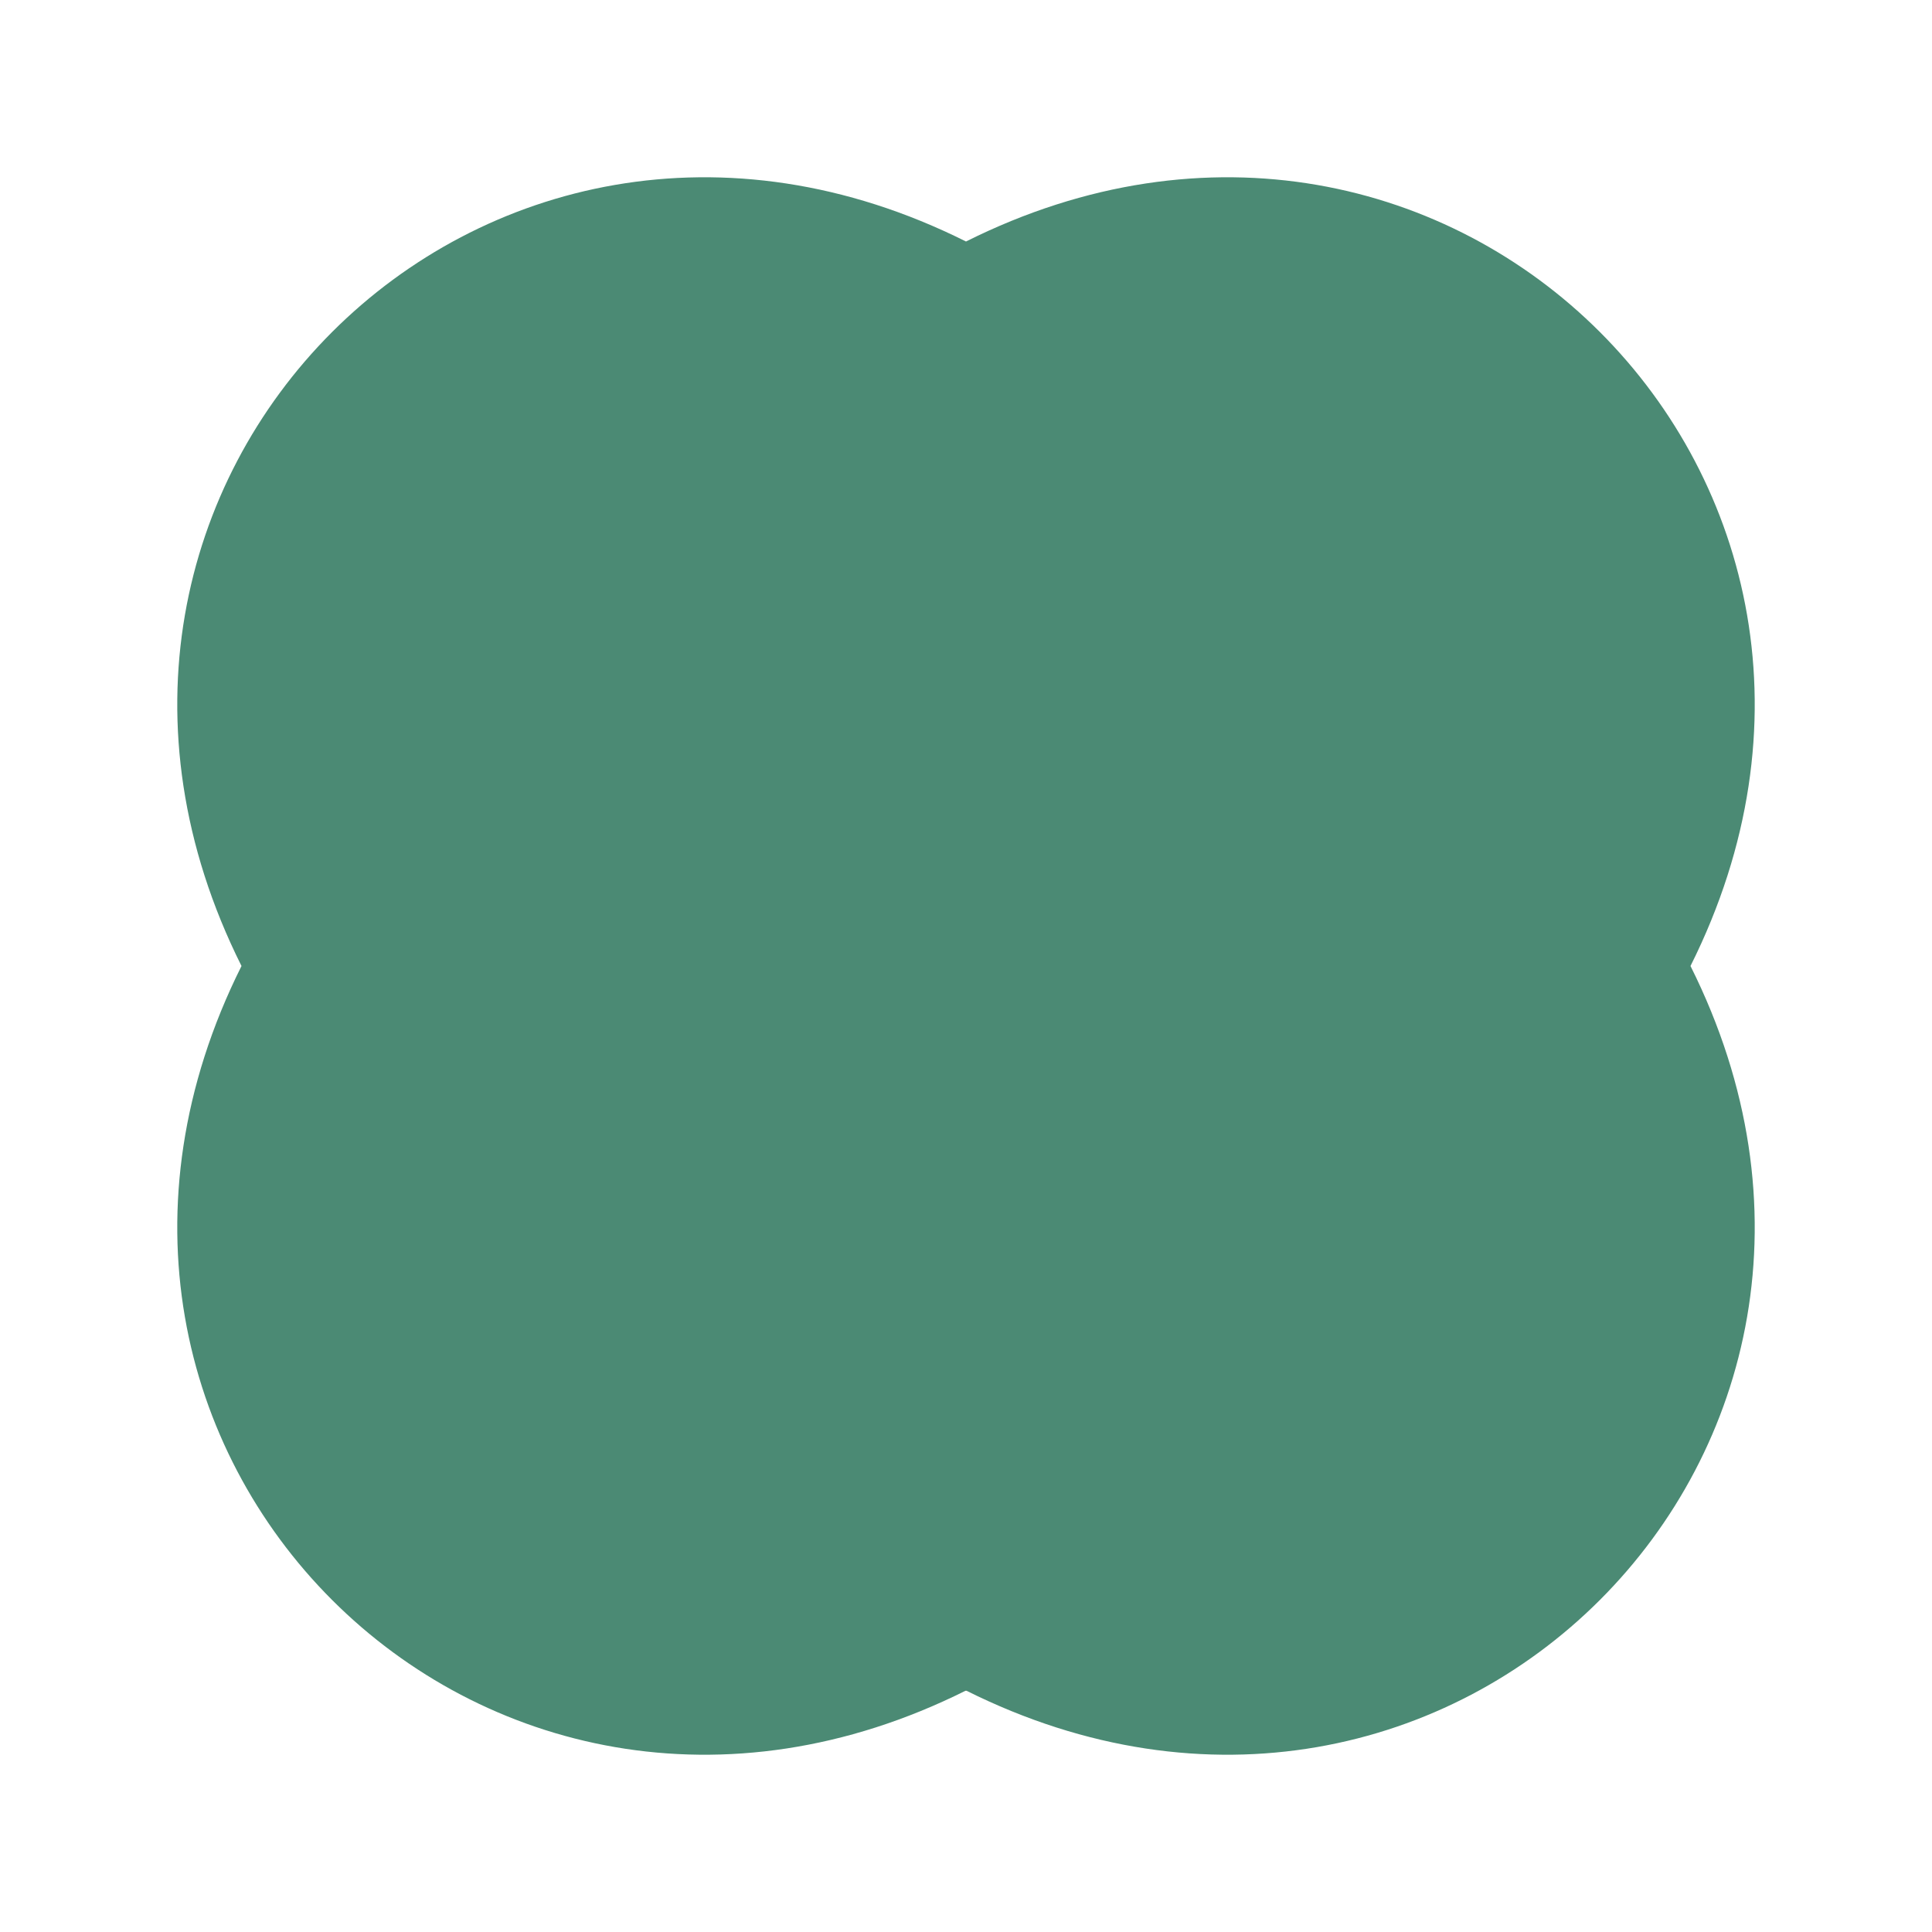 <svg viewBox="0 0 40 40" xmlns="http://www.w3.org/2000/svg">
  <defs>
    <filter id="shadow" x="-20%" y="-20%" width="140%" height="140%">
      <feDropShadow dx="0" dy="2" stdDeviation="2" floodColor="#000000" floodOpacity="0.08" />
    </filter>
  </defs>
  <rect x="17" y="25" width="6" height="10" rx="3" ry="3" fill="#8B4513" filter="url(#shadow)" />
  <path 
    d="M 5,20 C 0,10 10,0 20,5 C 30,0 40,10 35,20 C 40,30 30,40 20,35 C 10,40 0,30 5,20 Z" 
    fill="#4B8A74" 
    filter="url(#shadow)"
  />
</svg>